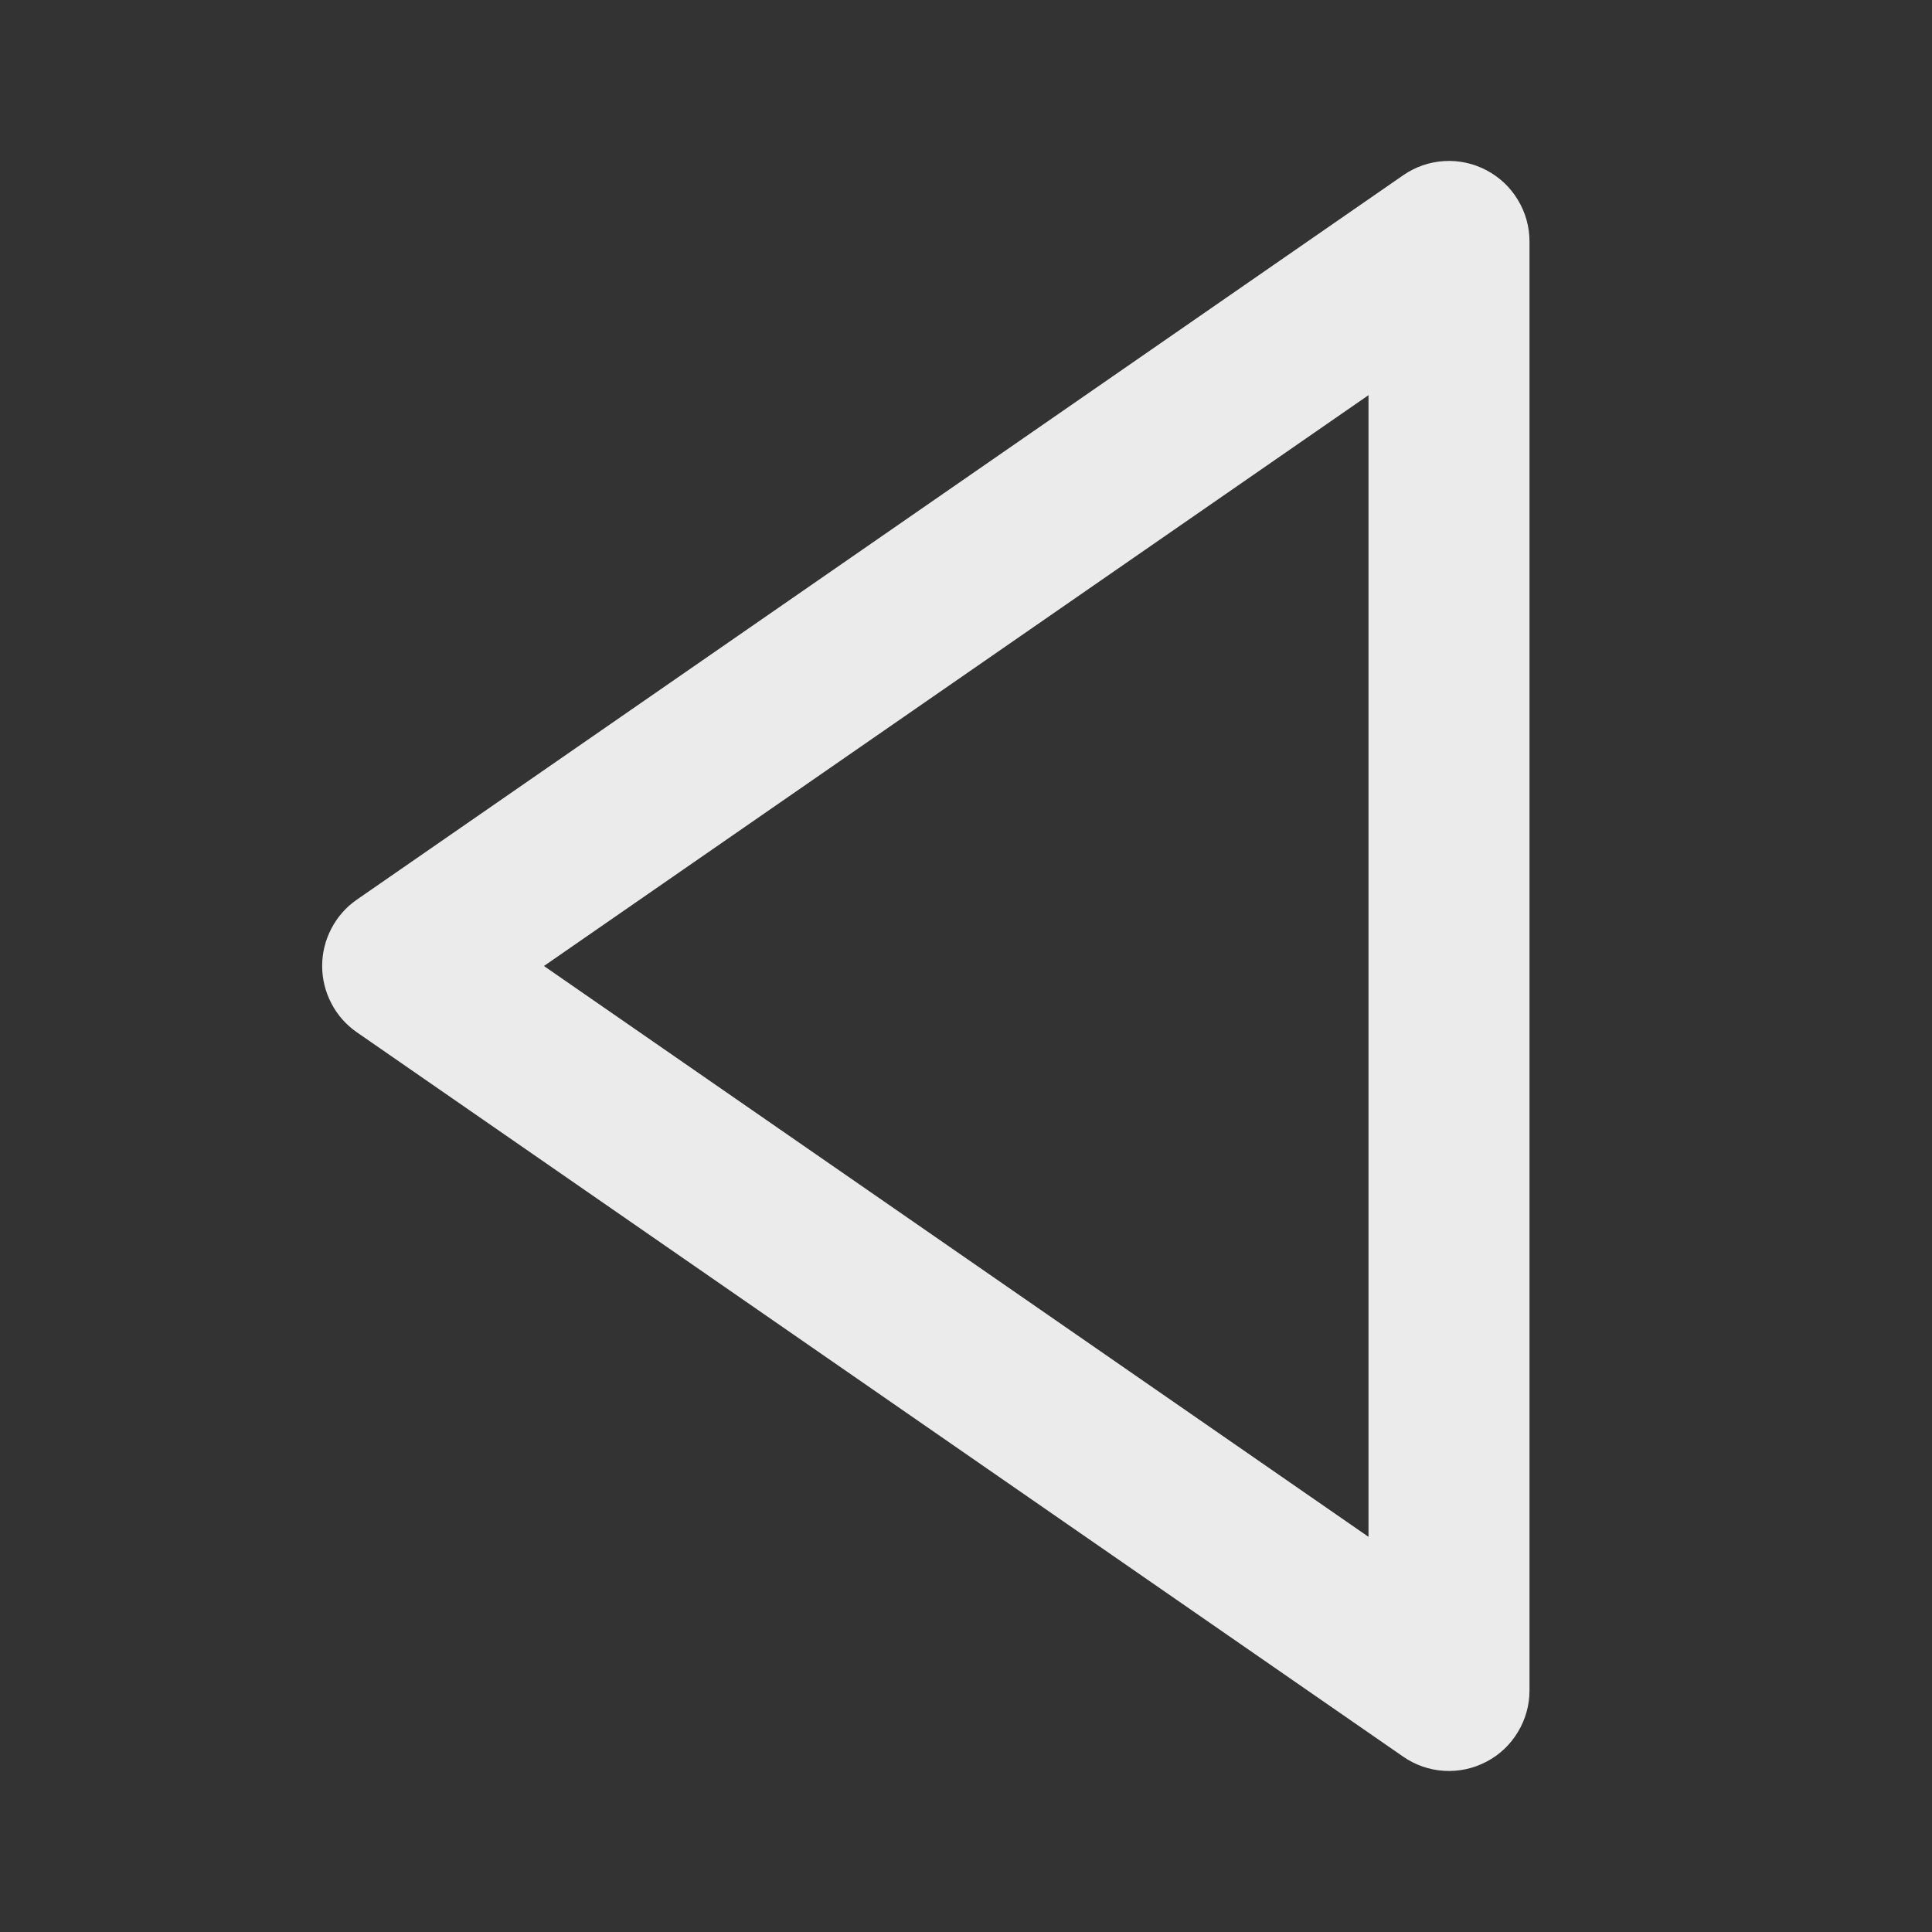<svg width="24" height="24" viewBox="0 0 24 24" fill="none" xmlns="http://www.w3.org/2000/svg">
<rect x="0" y="0" width="24" height="24" fill="#333333" stroke="none"/>
<path d="M18.464 2.114C18.302 2.029 18.121 1.99 17.939 2.001C17.756 2.012 17.581 2.073 17.431 2.177L4.431 11.177C4.298 11.269 4.19 11.393 4.116 11.536C4.041 11.679 4.002 11.838 4.002 11.999C4.002 12.161 4.041 12.32 4.116 12.463C4.19 12.607 4.298 12.729 4.431 12.822L17.431 21.822C17.581 21.926 17.756 21.987 17.939 21.998C18.121 22.009 18.302 21.97 18.464 21.885C18.626 21.801 18.761 21.674 18.855 21.517C18.95 21.361 19 21.182 19 21V3C19 2.817 18.95 2.638 18.855 2.482C18.761 2.326 18.626 2.199 18.464 2.114ZM17 19.091L6.757 12L17 4.909V19.091Z" fill="white" fill-opacity="0.9"/>
</svg>
